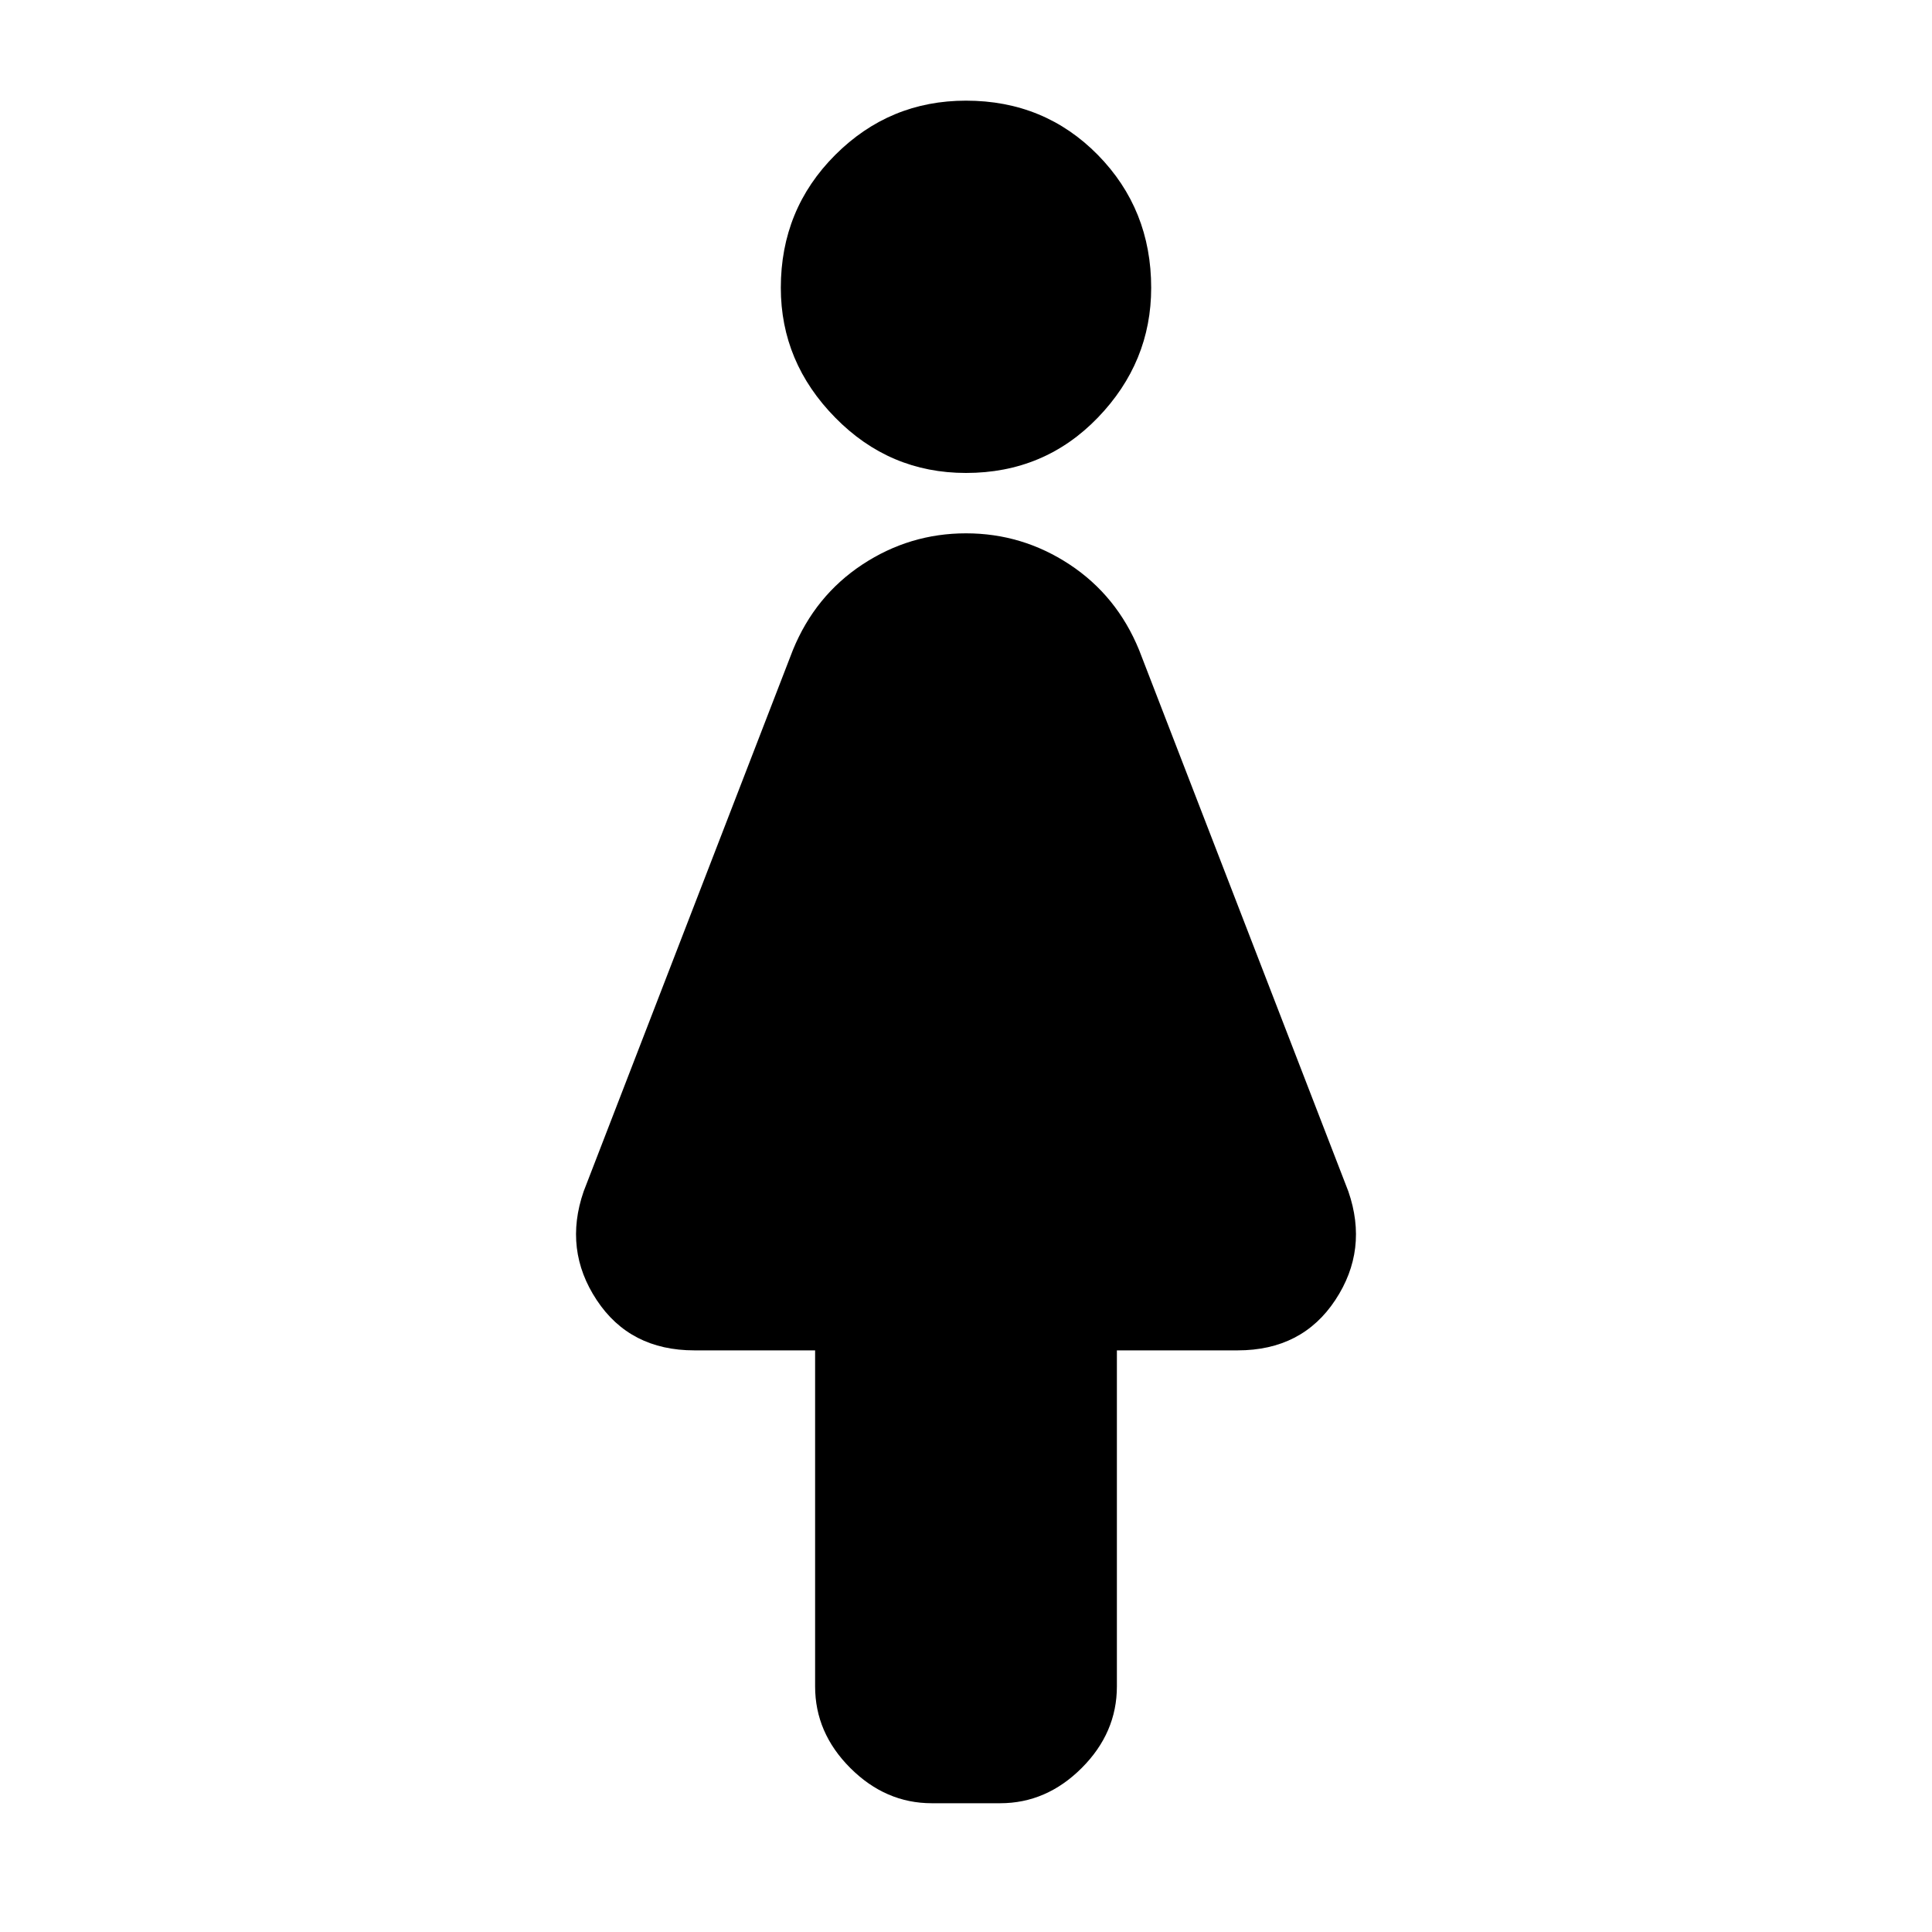 <svg xmlns="http://www.w3.org/2000/svg" height="20" width="20"><path d="M9.646 18.667q-.479 0-.844-.365-.364-.364-.364-.844v-3.479h-1.25q-.667 0-1.011-.521-.344-.52-.135-1.125l2.166-5.604q.23-.562.719-.885.49-.323 1.073-.323t1.073.323q.489.323.719.885l2.166 5.604q.209.605-.135 1.125-.344.521-1.011.521h-1.25v3.479q0 .48-.364.844-.365.365-.844.365ZM10 4.896q-.792 0-1.354-.573-.563-.573-.563-1.344 0-.812.563-1.375.562-.562 1.354-.562.812 0 1.365.562.552.563.552 1.375 0 .771-.552 1.344-.553.573-1.365.573Z"/></svg>